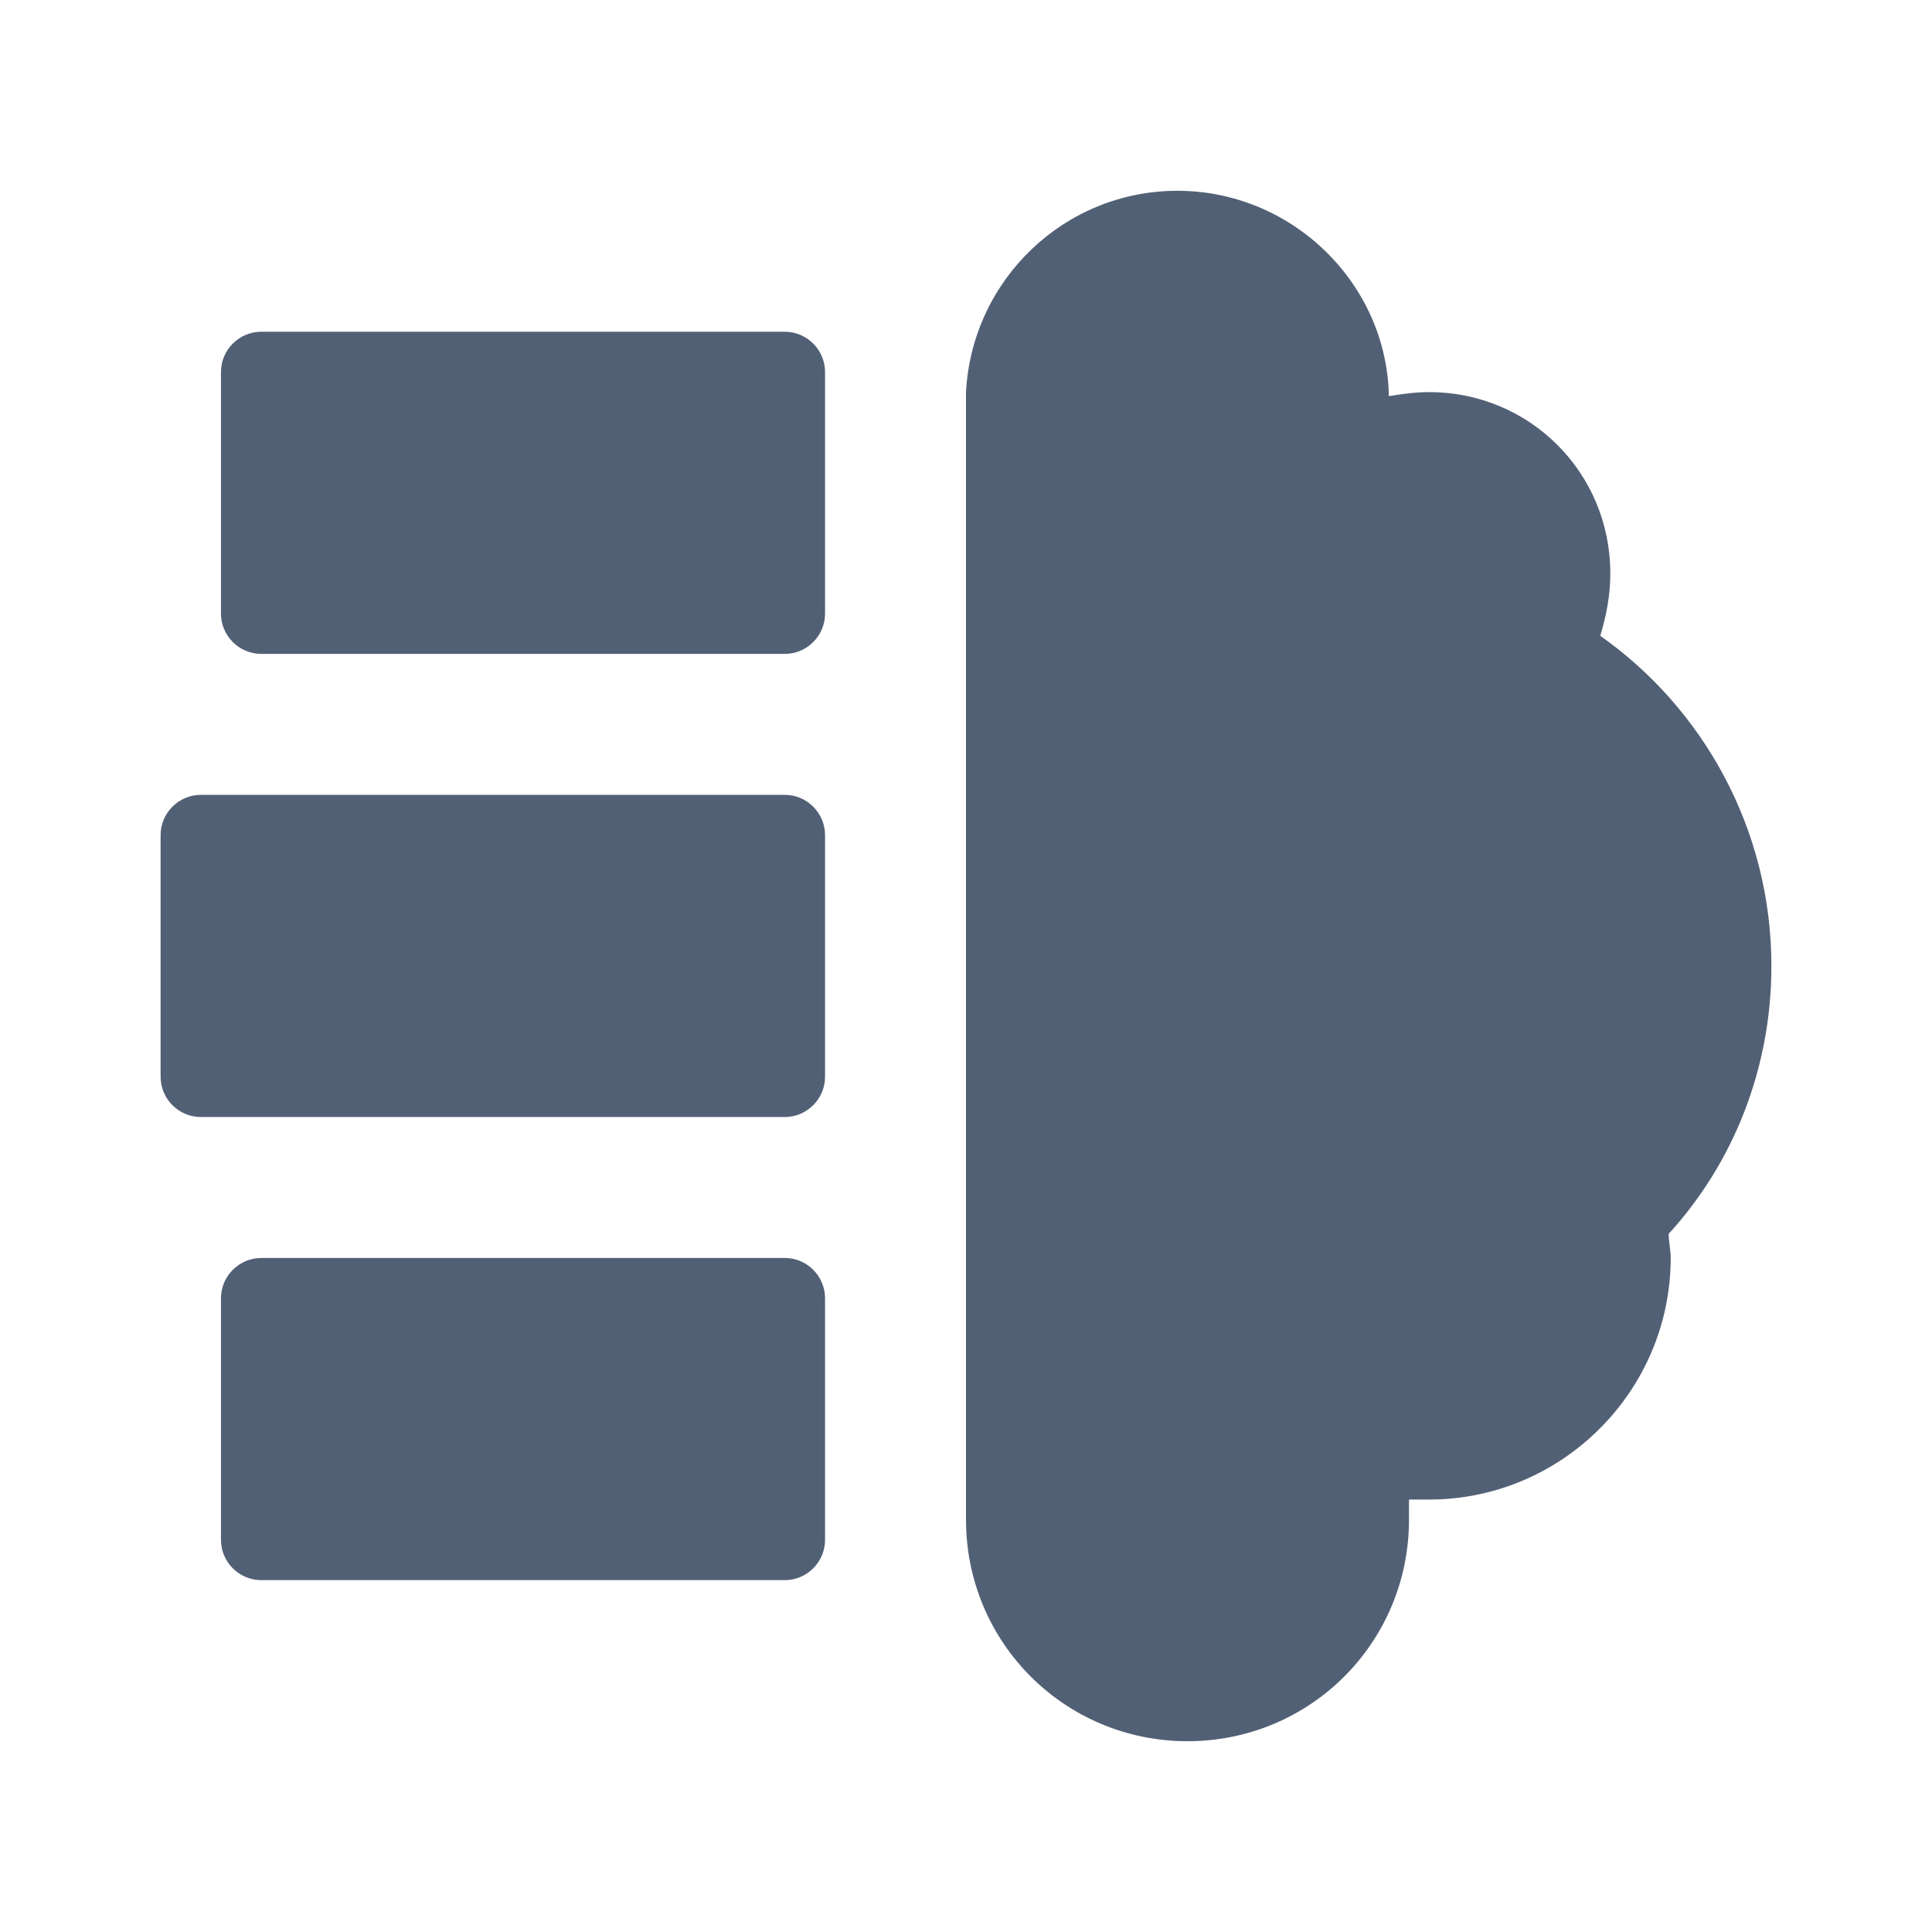 <svg xmlns="http://www.w3.org/2000/svg" width="24" height="24" viewBox="0 0 24 24">
  <path fill="#526075" fill-rule="evenodd" d="M9.749,4.121 C10.024,4.121 10.249,4.346 10.249,4.621 L10.249,7.623 C10.249,7.898 10.024,8.123 9.749,8.123 L3.246,8.123 C2.97,8.123 2.745,7.898 2.745,7.623 L2.745,4.621 C2.745,4.346 2.97,4.121 3.246,4.121 L9.749,4.121 Z M9.749,9.874 C10.024,9.874 10.249,10.099 10.249,10.374 L10.249,13.376 C10.249,13.651 10.024,13.876 9.749,13.876 L2.495,13.876 C2.22,13.876 1.995,13.651 1.995,13.376 L1.995,10.374 C1.995,10.099 2.22,9.874 2.495,9.874 L9.749,9.874 Z M9.749,15.627 C10.024,15.627 10.249,15.852 10.249,16.127 L10.249,19.129 C10.249,19.404 10.024,19.629 9.749,19.629 L3.246,19.629 C2.97,19.629 2.745,19.404 2.745,19.129 L2.745,16.127 C2.745,15.852 2.97,15.627 3.246,15.627 L9.749,15.627 Z M14.626,2.37 C16.052,2.37 17.228,3.521 17.253,4.921 C17.403,4.896 17.578,4.871 17.753,4.871 C19.003,4.871 20.004,5.872 20.004,7.123 C20.004,7.398 19.954,7.648 19.879,7.898 C21.155,8.798 22.005,10.299 22.005,12 C22.005,13.276 21.53,14.451 20.729,15.327 C20.729,15.427 20.754,15.527 20.754,15.627 C20.754,17.278 19.404,18.628 17.753,18.628 C17.653,18.628 17.578,18.628 17.503,18.628 C17.503,18.703 17.503,18.803 17.503,18.878 C17.503,20.404 16.277,21.63 14.751,21.63 C13.226,21.63 12,20.404 12,18.878 L12,4.871 L12,4.871 C12.075,3.471 13.226,2.37 14.626,2.37 Z"/>
</svg>

